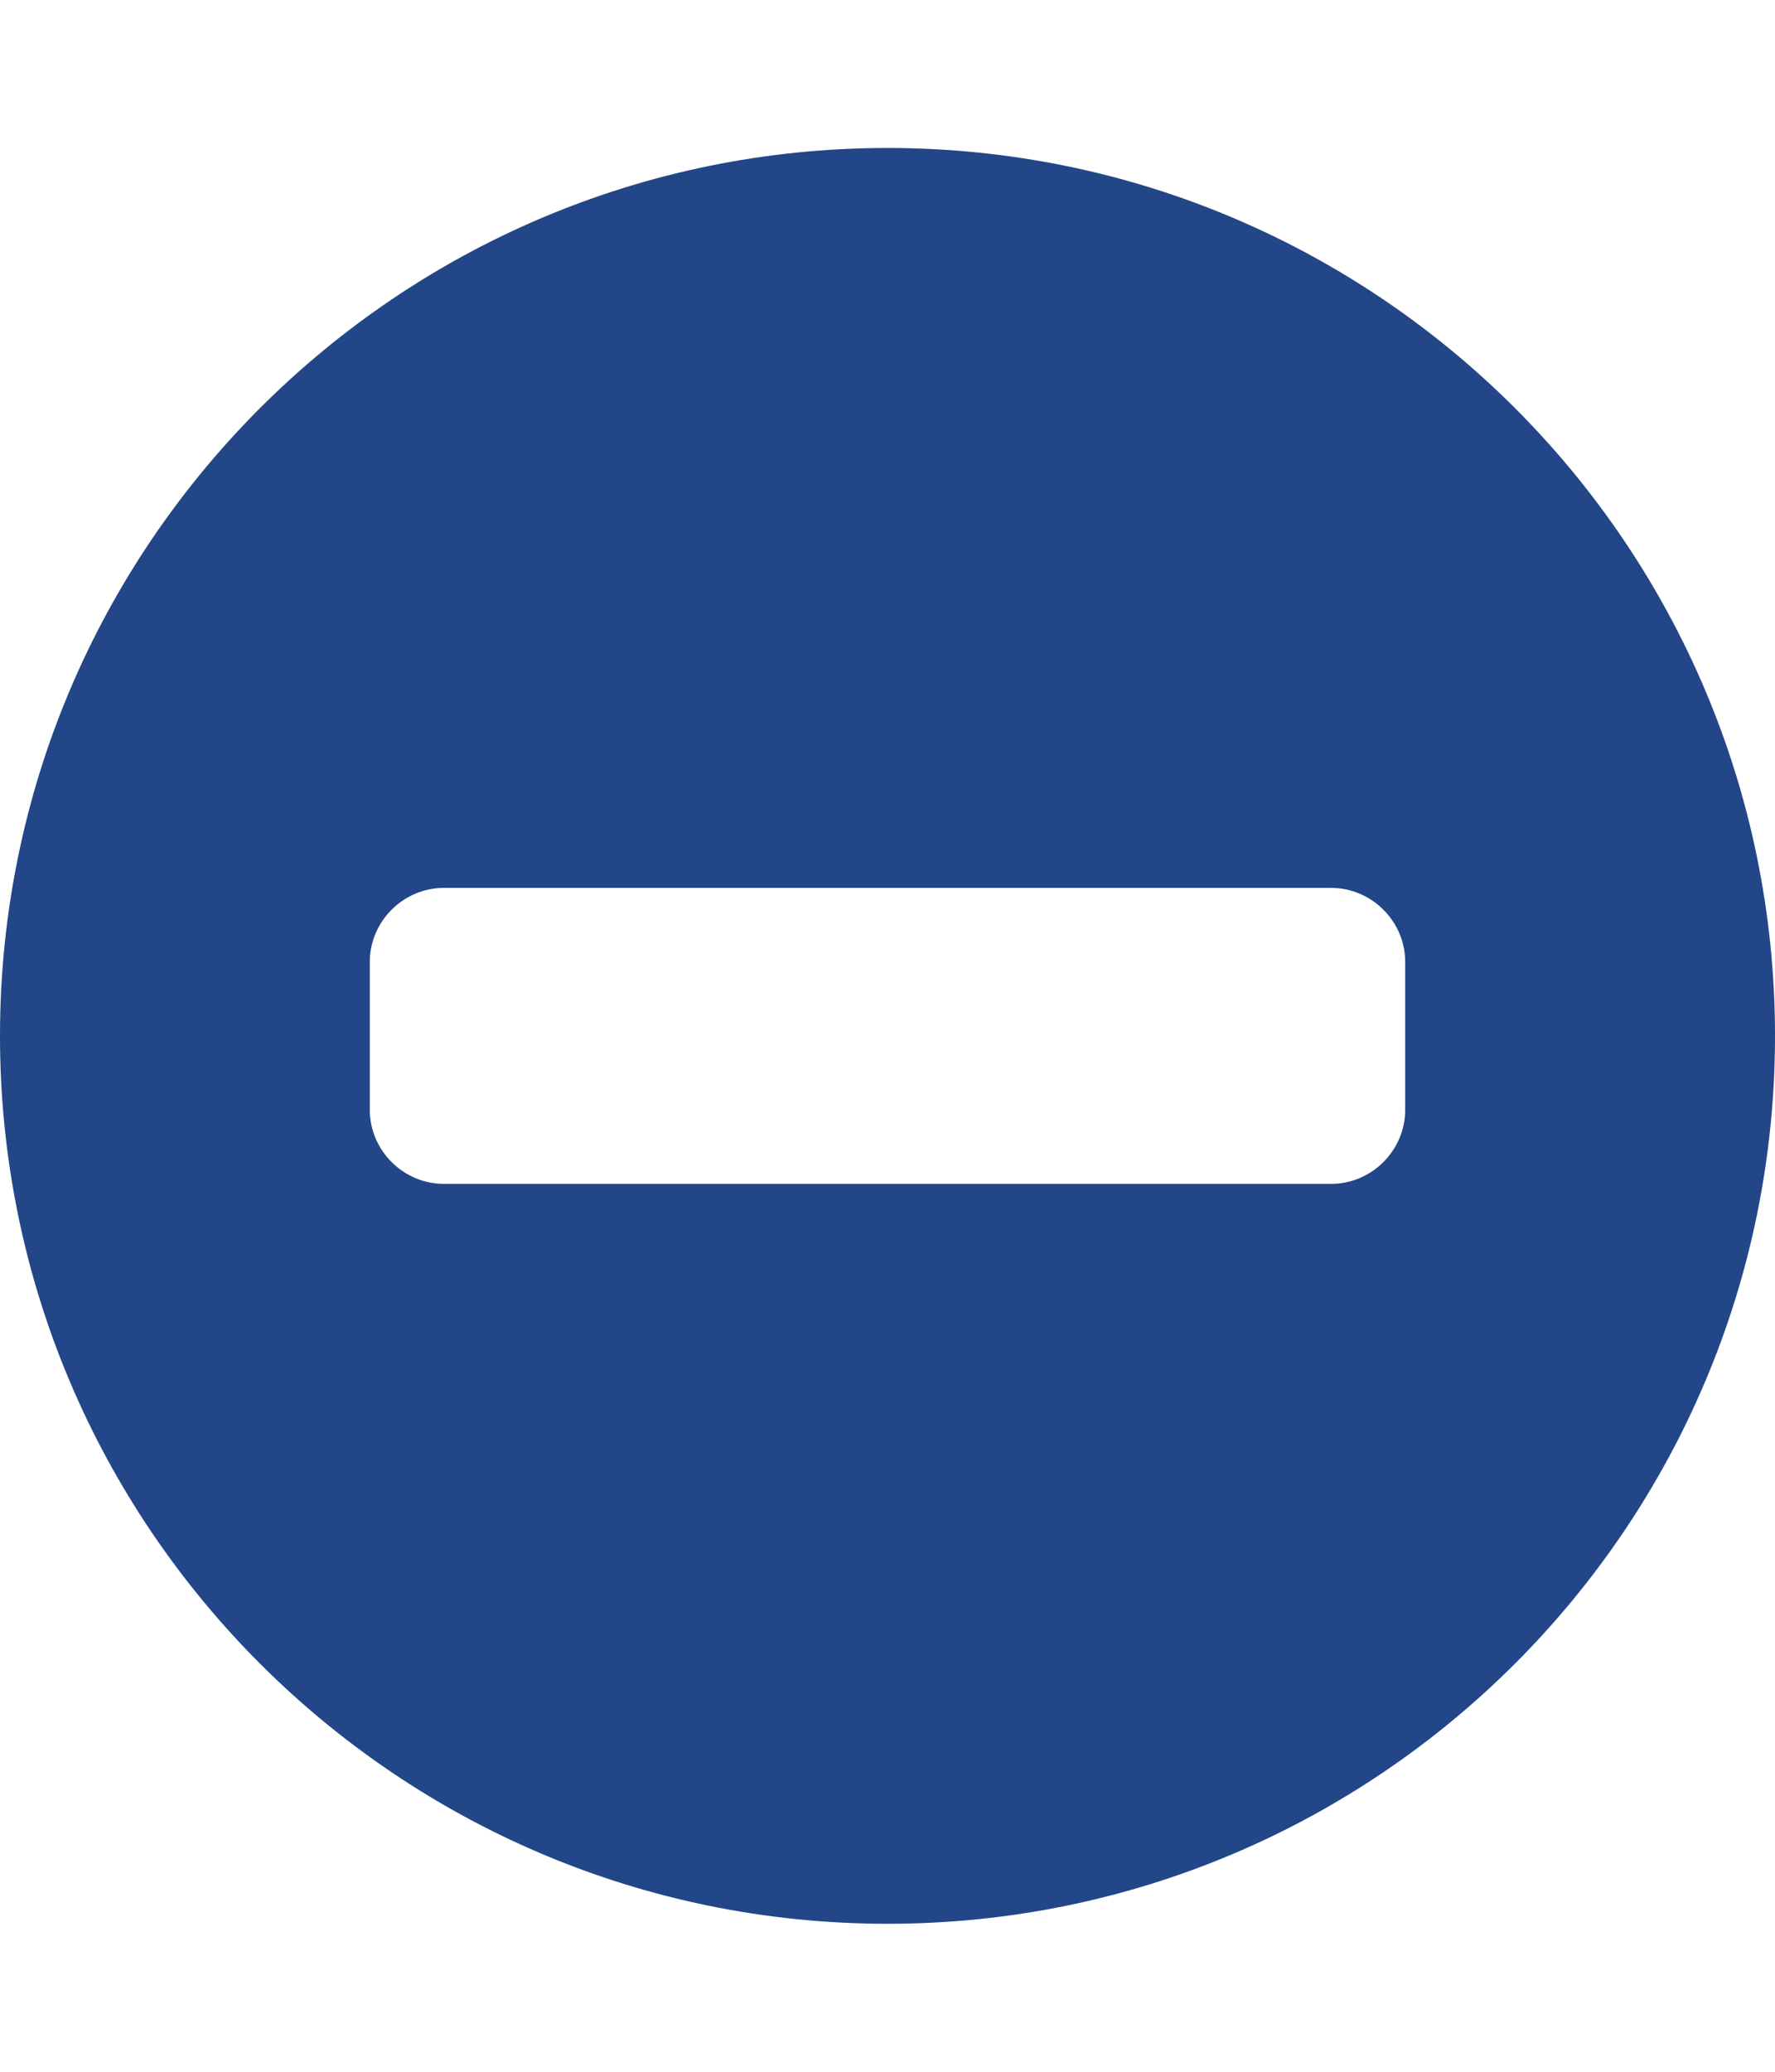 
<svg version="1.1" xmlns="http://www.w3.org/2000/svg" width="24" height="28" viewBox="0 0 24 28">
<title>minus-circle</title>
<path fill="#224687" d="M19 15v-2c0-0.547-0.453-1-1-1h-12c-0.547 0-1 0.453-1 1v2c0 0.547 0.453 1 1 1h12c0.547 0 1-0.453 1-1zM24 14c0 6.625-5.375 12-12 12s-12-5.375-12-12 5.375-12 12-12 12 5.375 12 12z"></path>
</svg>
